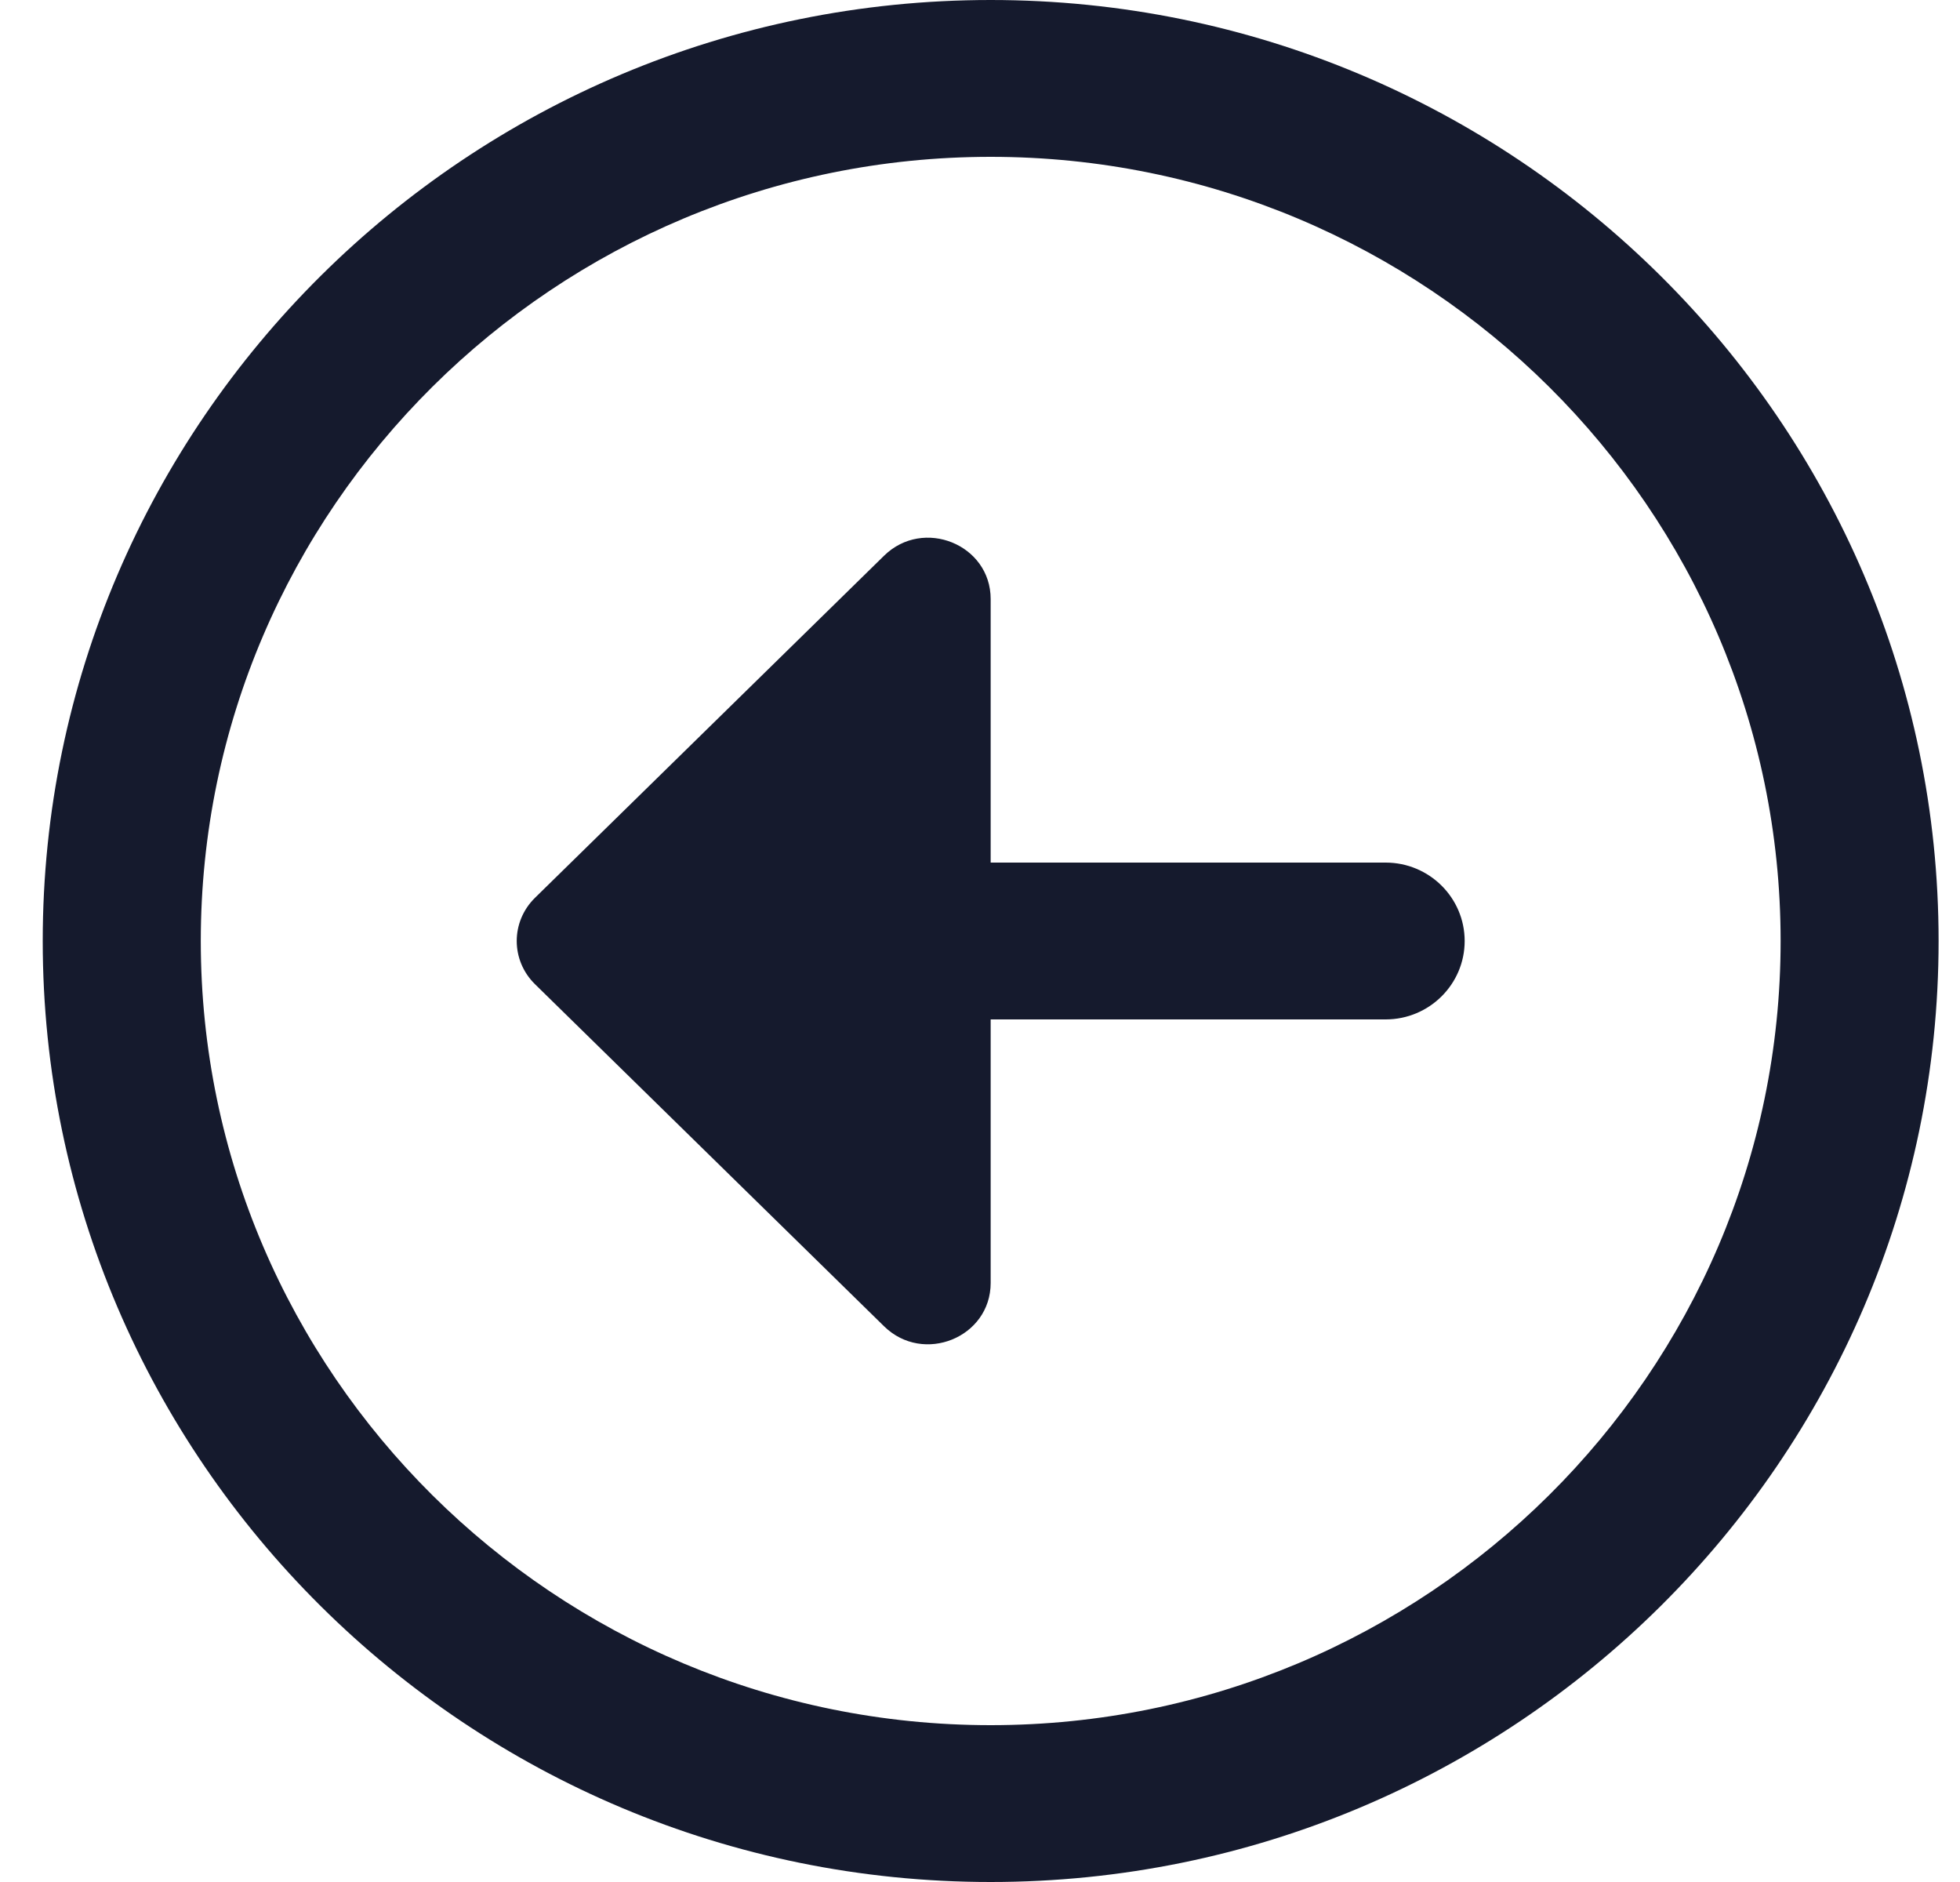 <svg width="25" height="24" viewBox="0 0 25 24" fill="none" xmlns="http://www.w3.org/2000/svg">
<path d="M12.636 0C5.969 0 0.545 5.383 0.545 12C0.545 18.617 5.969 24 12.636 24C19.303 24 24.727 18.617 24.727 12C24.727 5.383 19.303 0 12.636 0ZM12.636 22C7.081 22 2.561 17.514 2.561 12C2.561 6.486 7.081 2 12.636 2C18.192 2 22.712 6.486 22.712 12C22.712 17.514 18.192 22 12.636 22ZM18.682 12C18.682 12.552 18.23 13 17.674 13H12.636V16.361C12.636 17.056 11.778 17.405 11.276 16.913L6.825 12.552C6.513 12.247 6.513 11.753 6.825 11.448L11.276 7.087C11.778 6.595 12.636 6.944 12.636 7.639V11H17.674C18.23 11 18.682 11.448 18.682 12Z" fill="#151A2D"/>
</svg>
